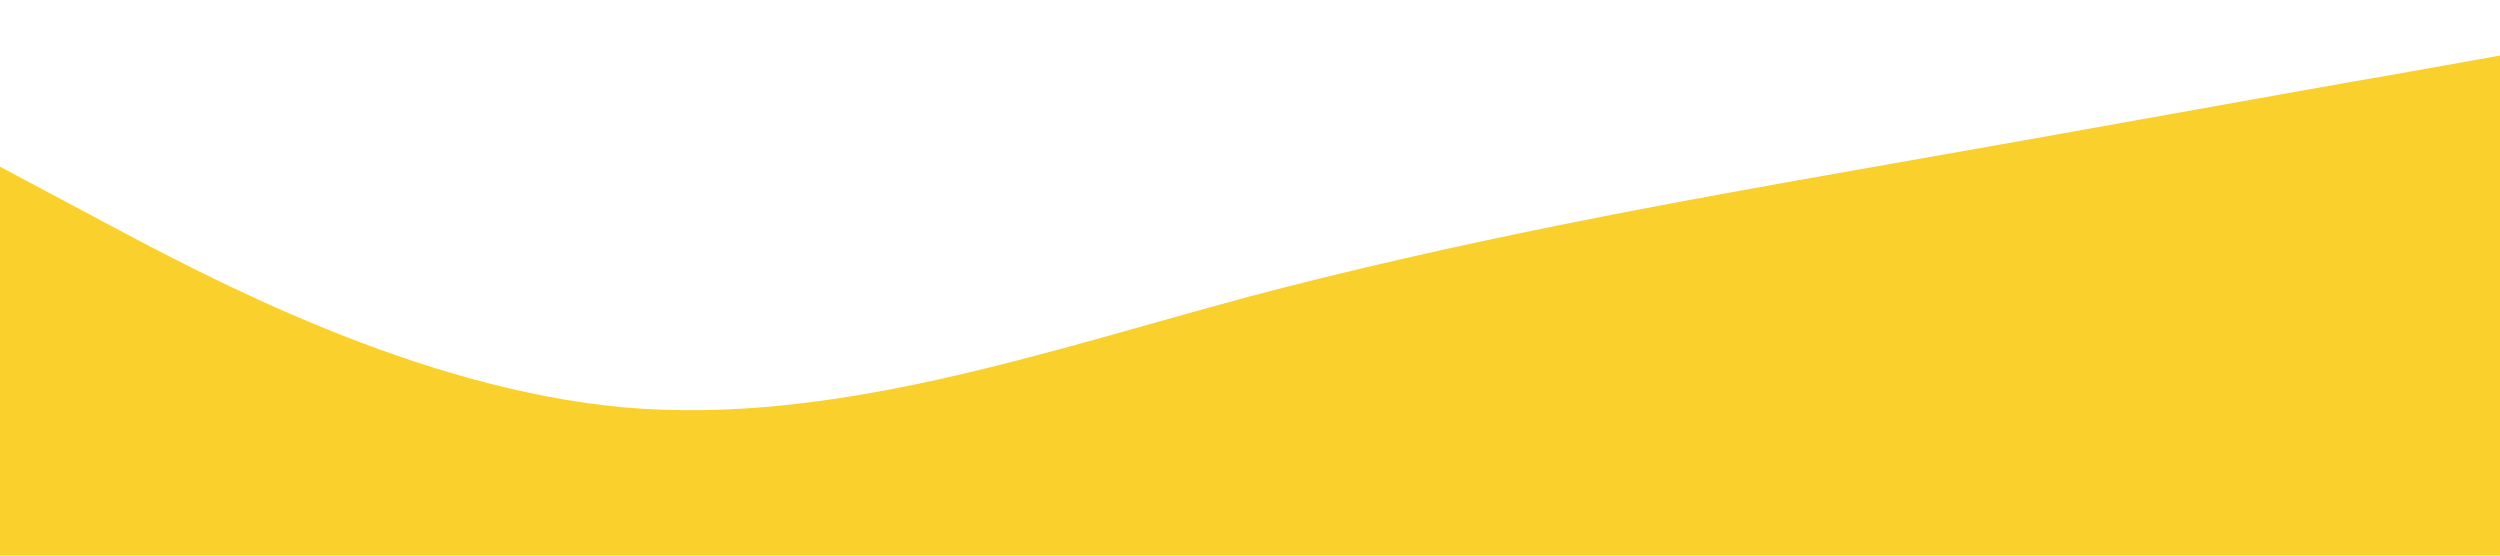 <?xml version="1.0" standalone="no"?><svg xmlns="http://www.w3.org/2000/svg" viewBox="0 0 1440 320"><path fill="#FAD02C" fill-opacity="1" d="M0,96L60,128C120,160,240,224,360,234.7C480,245,600,203,720,170.7C840,139,960,117,1080,96C1200,75,1320,53,1380,42.7L1440,32L1440,320L1380,320C1320,320,1200,320,1080,320C960,320,840,320,720,320C600,320,480,320,360,320C240,320,120,320,60,320L0,320Z"></path></svg>
